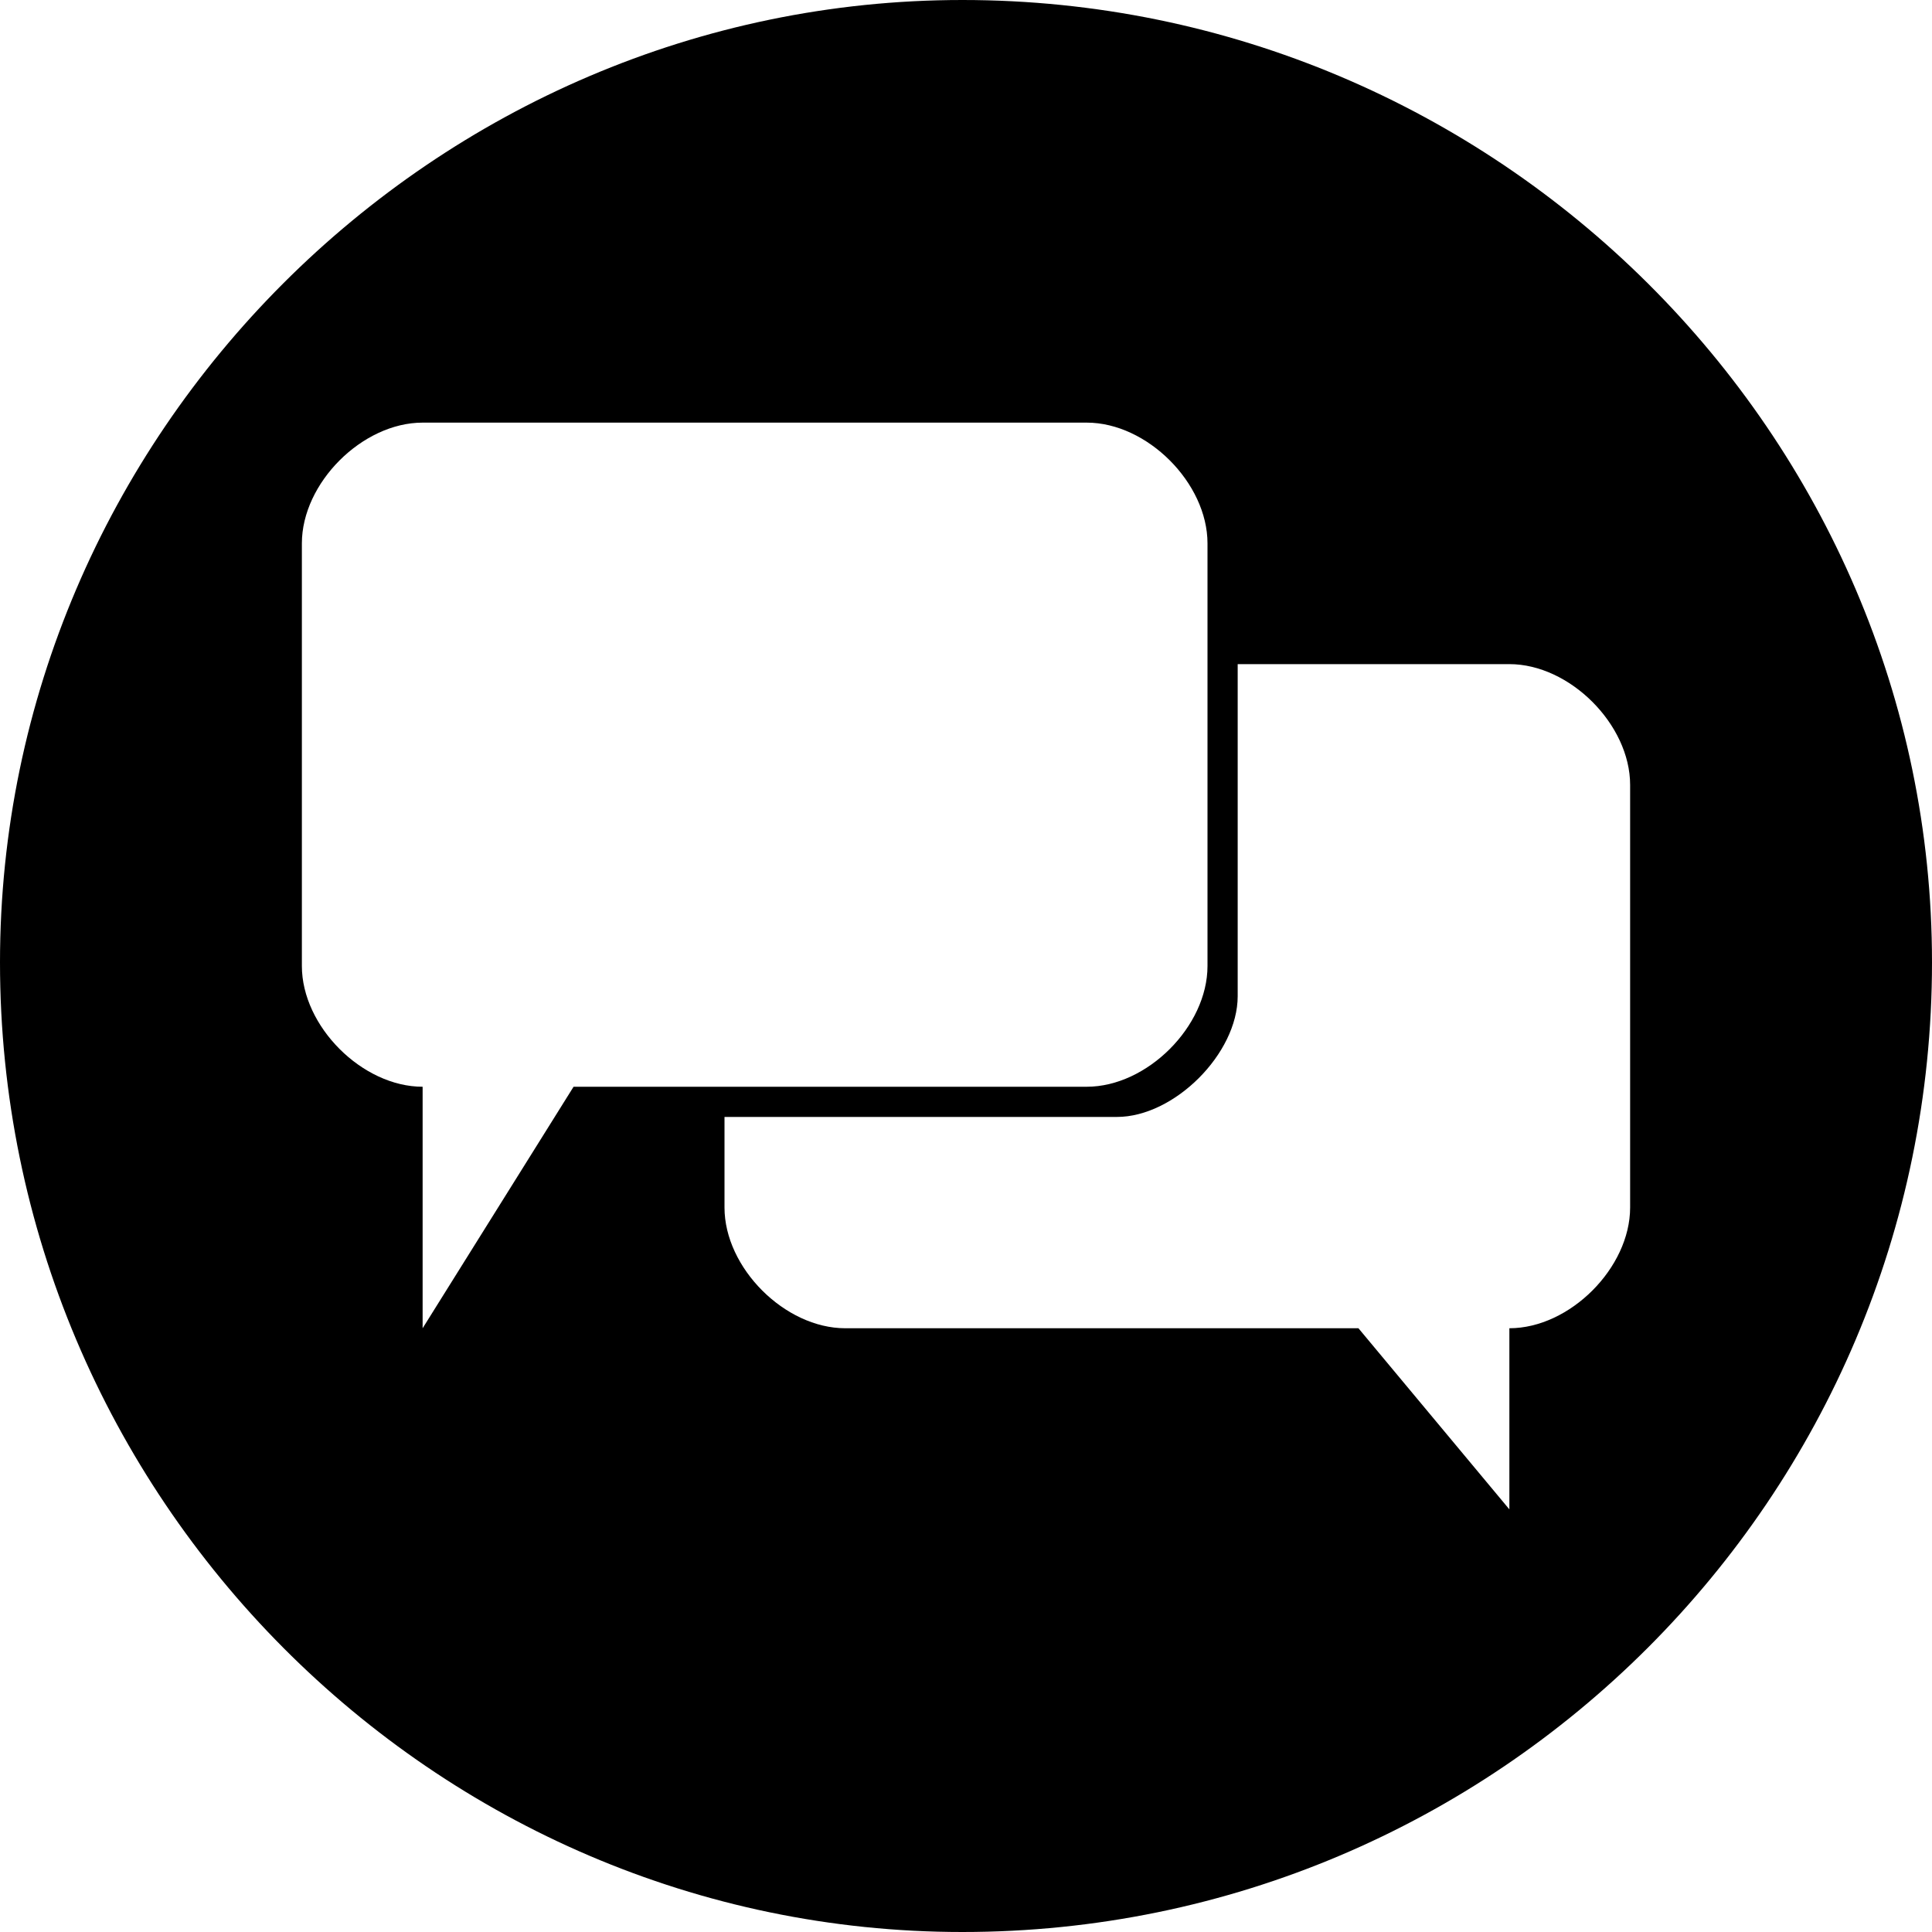 <?xml version="1.0" encoding="UTF-8"?>
<!DOCTYPE svg PUBLIC "-//W3C//DTD SVG 1.1//EN" "http://www.w3.org/Graphics/SVG/1.1/DTD/svg11.dtd">
<!-- Creator: CorelDRAW X7 -->
<svg xmlns="http://www.w3.org/2000/svg" xml:space="preserve" width="32px" height="32px" version="1.1" style="shape-rendering:geometricPrecision; text-rendering:geometricPrecision; image-rendering:optimizeQuality; fill-rule:evenodd; clip-rule:evenodd"
viewBox="0 0 3200 3200"
 xmlns:xlink="http://www.w3.org/1999/xlink">
 <defs>
  <style type="text/css">
   <![CDATA[
    .fil0 {fill:black}
   ]]>
  </style>
 </defs>
 <g id="Camada_x0020_1">
  <path class="fil0" d="M1594 0c886,0 1606,720 1606,1594 0,886 -720,1606 -1606,1606 -874,0 -1594,-720 -1594,-1606 0,-874 720,-1594 1594,-1594zm-894 1800l0 400 250 -400 850 0c100,0 200,-100 200,-200l0 -700c0,-100 -100,-200 -200,-200l-1100 0c-100,0 -200,100 -200,200l0 700c0,100 100,200 200,200zm1800 400l0 300 -250 -300 -850 0c-100,0 -200,-100 -200,-200l0 -150 650 0c95,0 200,-105 200,-200l0 -550 450 0c100,0 200,100 200,200l0 700c0,100 -100,200 -200,200l0 0z"/>
 </g>
</svg>
